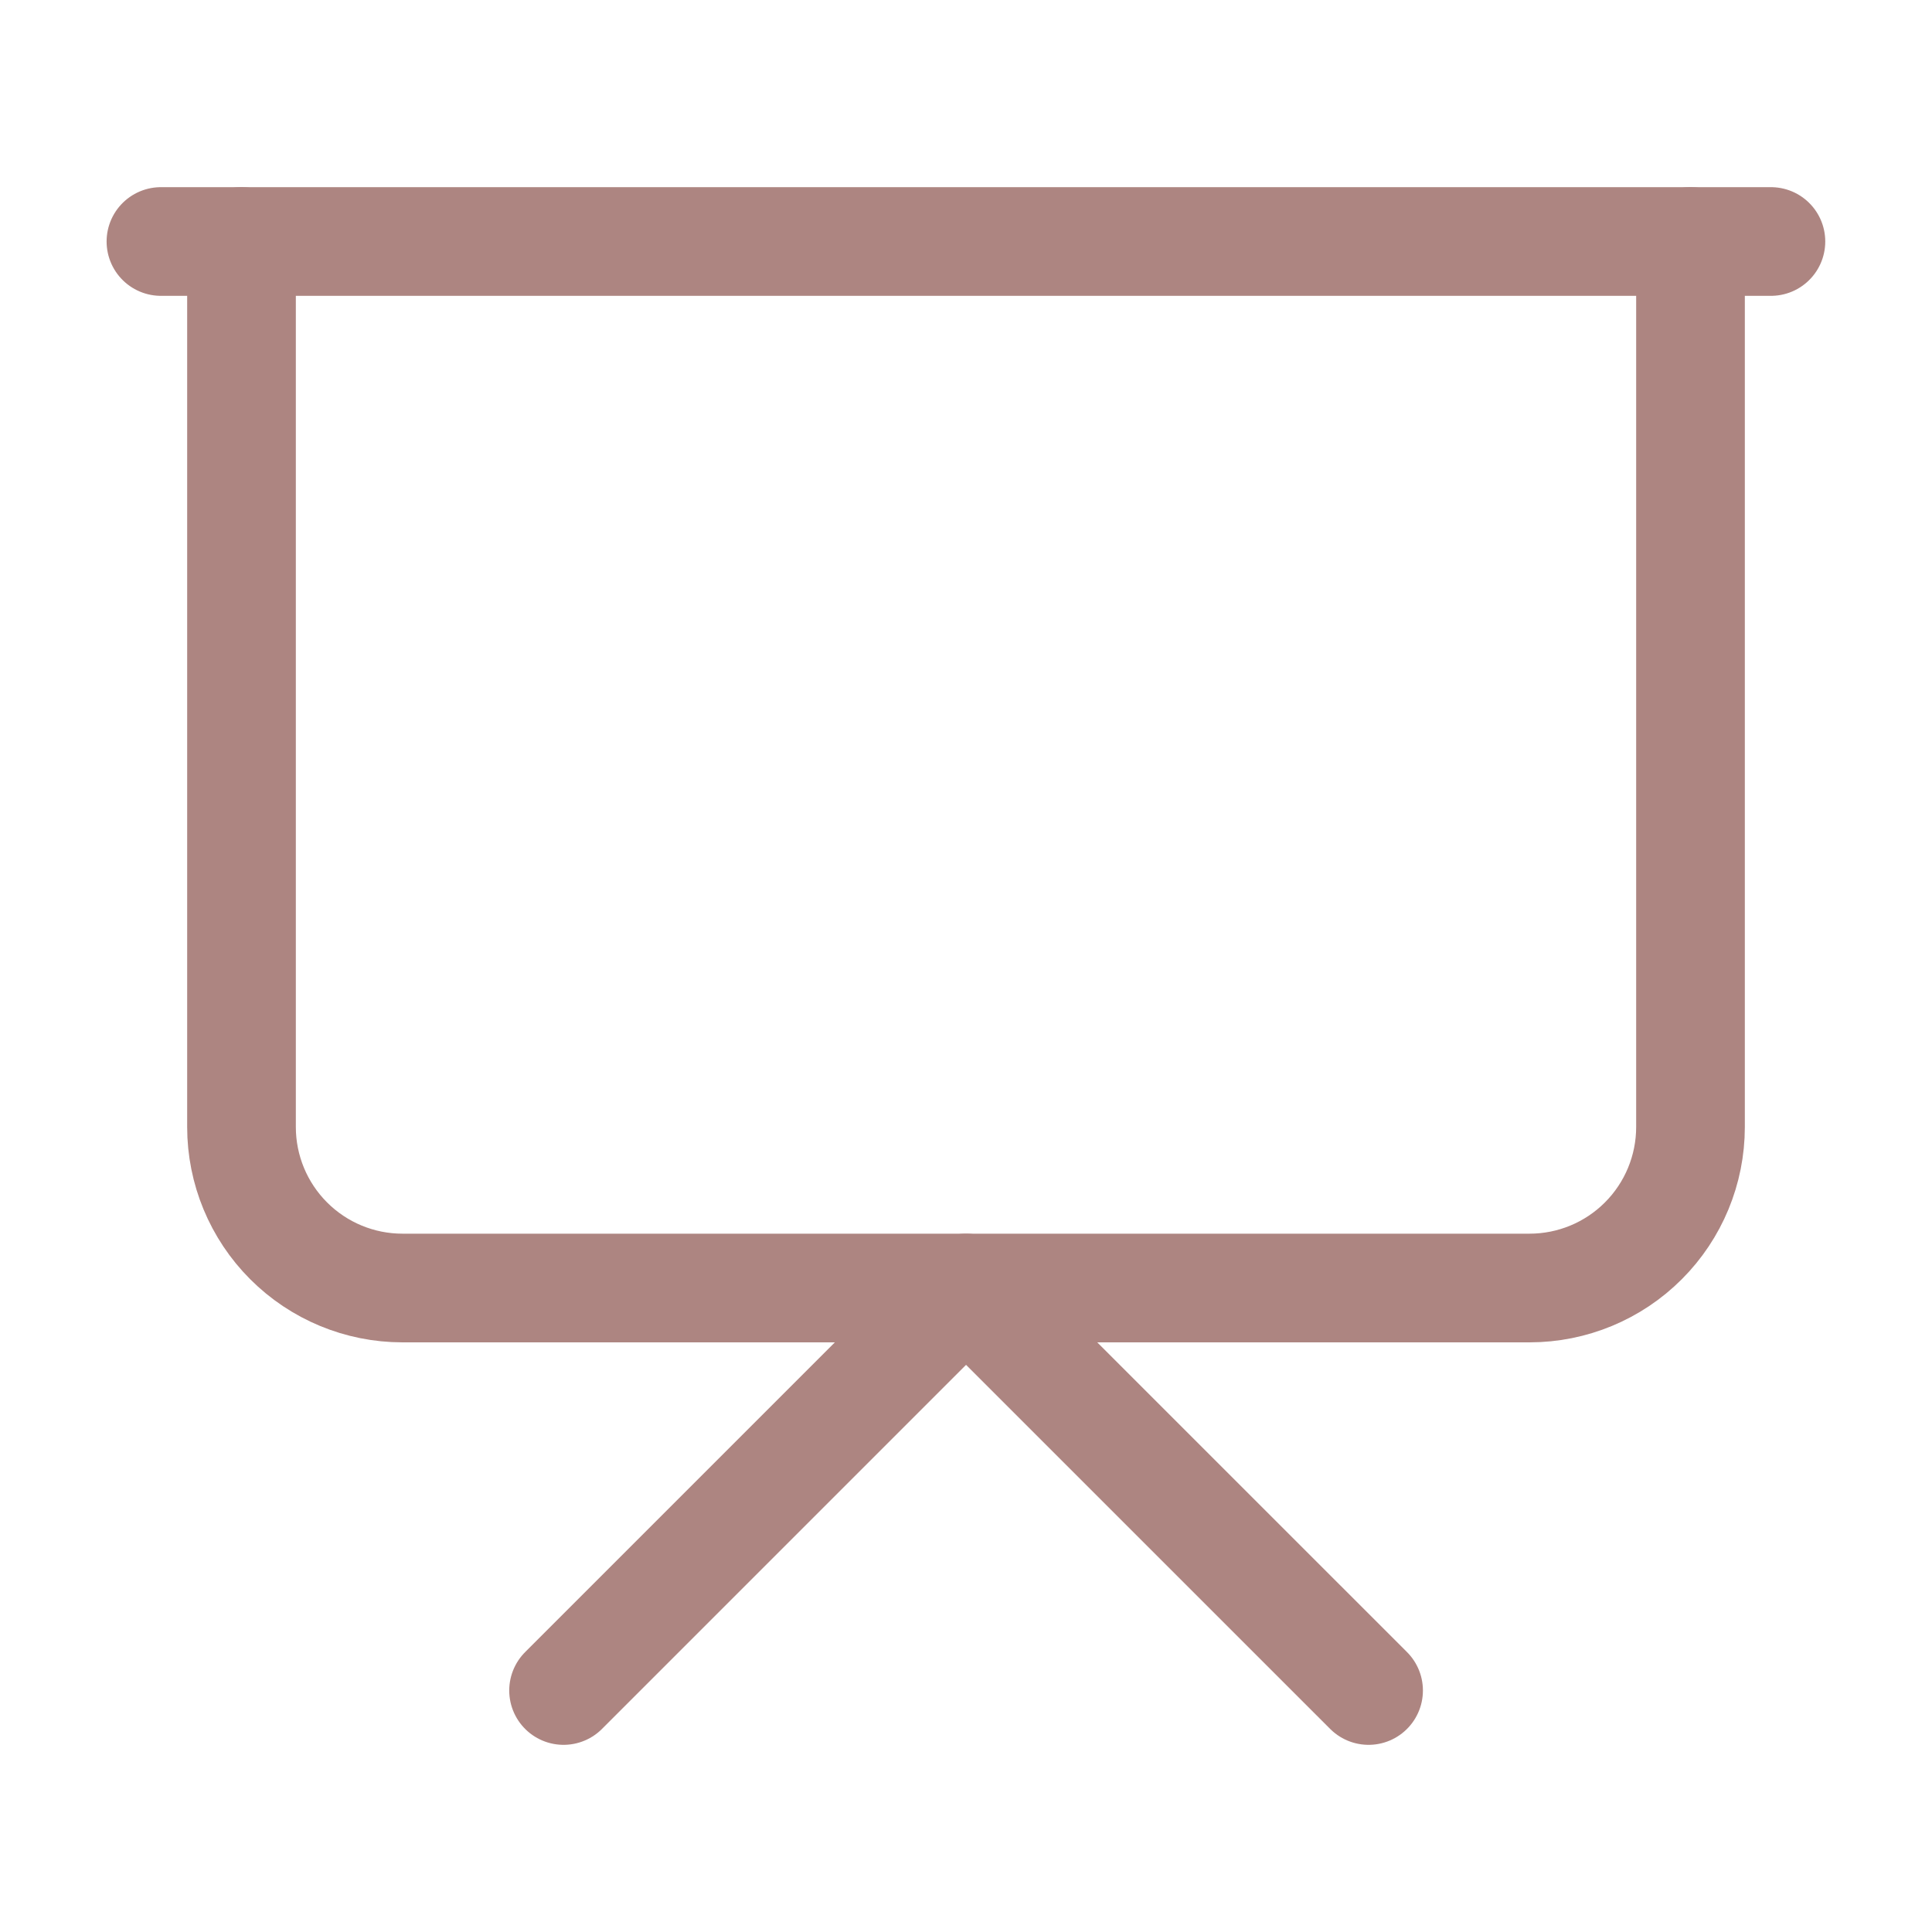 <svg width="40" height="40" viewBox="0 0 40 40" fill="none" xmlns="http://www.w3.org/2000/svg">
<path d="M3.332 5H36.665" stroke="#AD8581" stroke-width="2.25" stroke-linecap="round" stroke-linejoin="round"/>
<path d="M35 5V23.333C35 24.217 34.649 25.065 34.024 25.69C33.399 26.316 32.551 26.667 31.667 26.667H8.333C7.449 26.667 6.601 26.316 5.976 25.69C5.351 25.065 5 24.217 5 23.333V5" stroke="#AD8581" stroke-width="2.25" stroke-linecap="round" stroke-linejoin="round"/>
<path d="M11.668 35L20.001 26.667L28.335 35" stroke="#AD8581" stroke-width="2.25" stroke-linecap="round" stroke-linejoin="round"/>
</svg>
